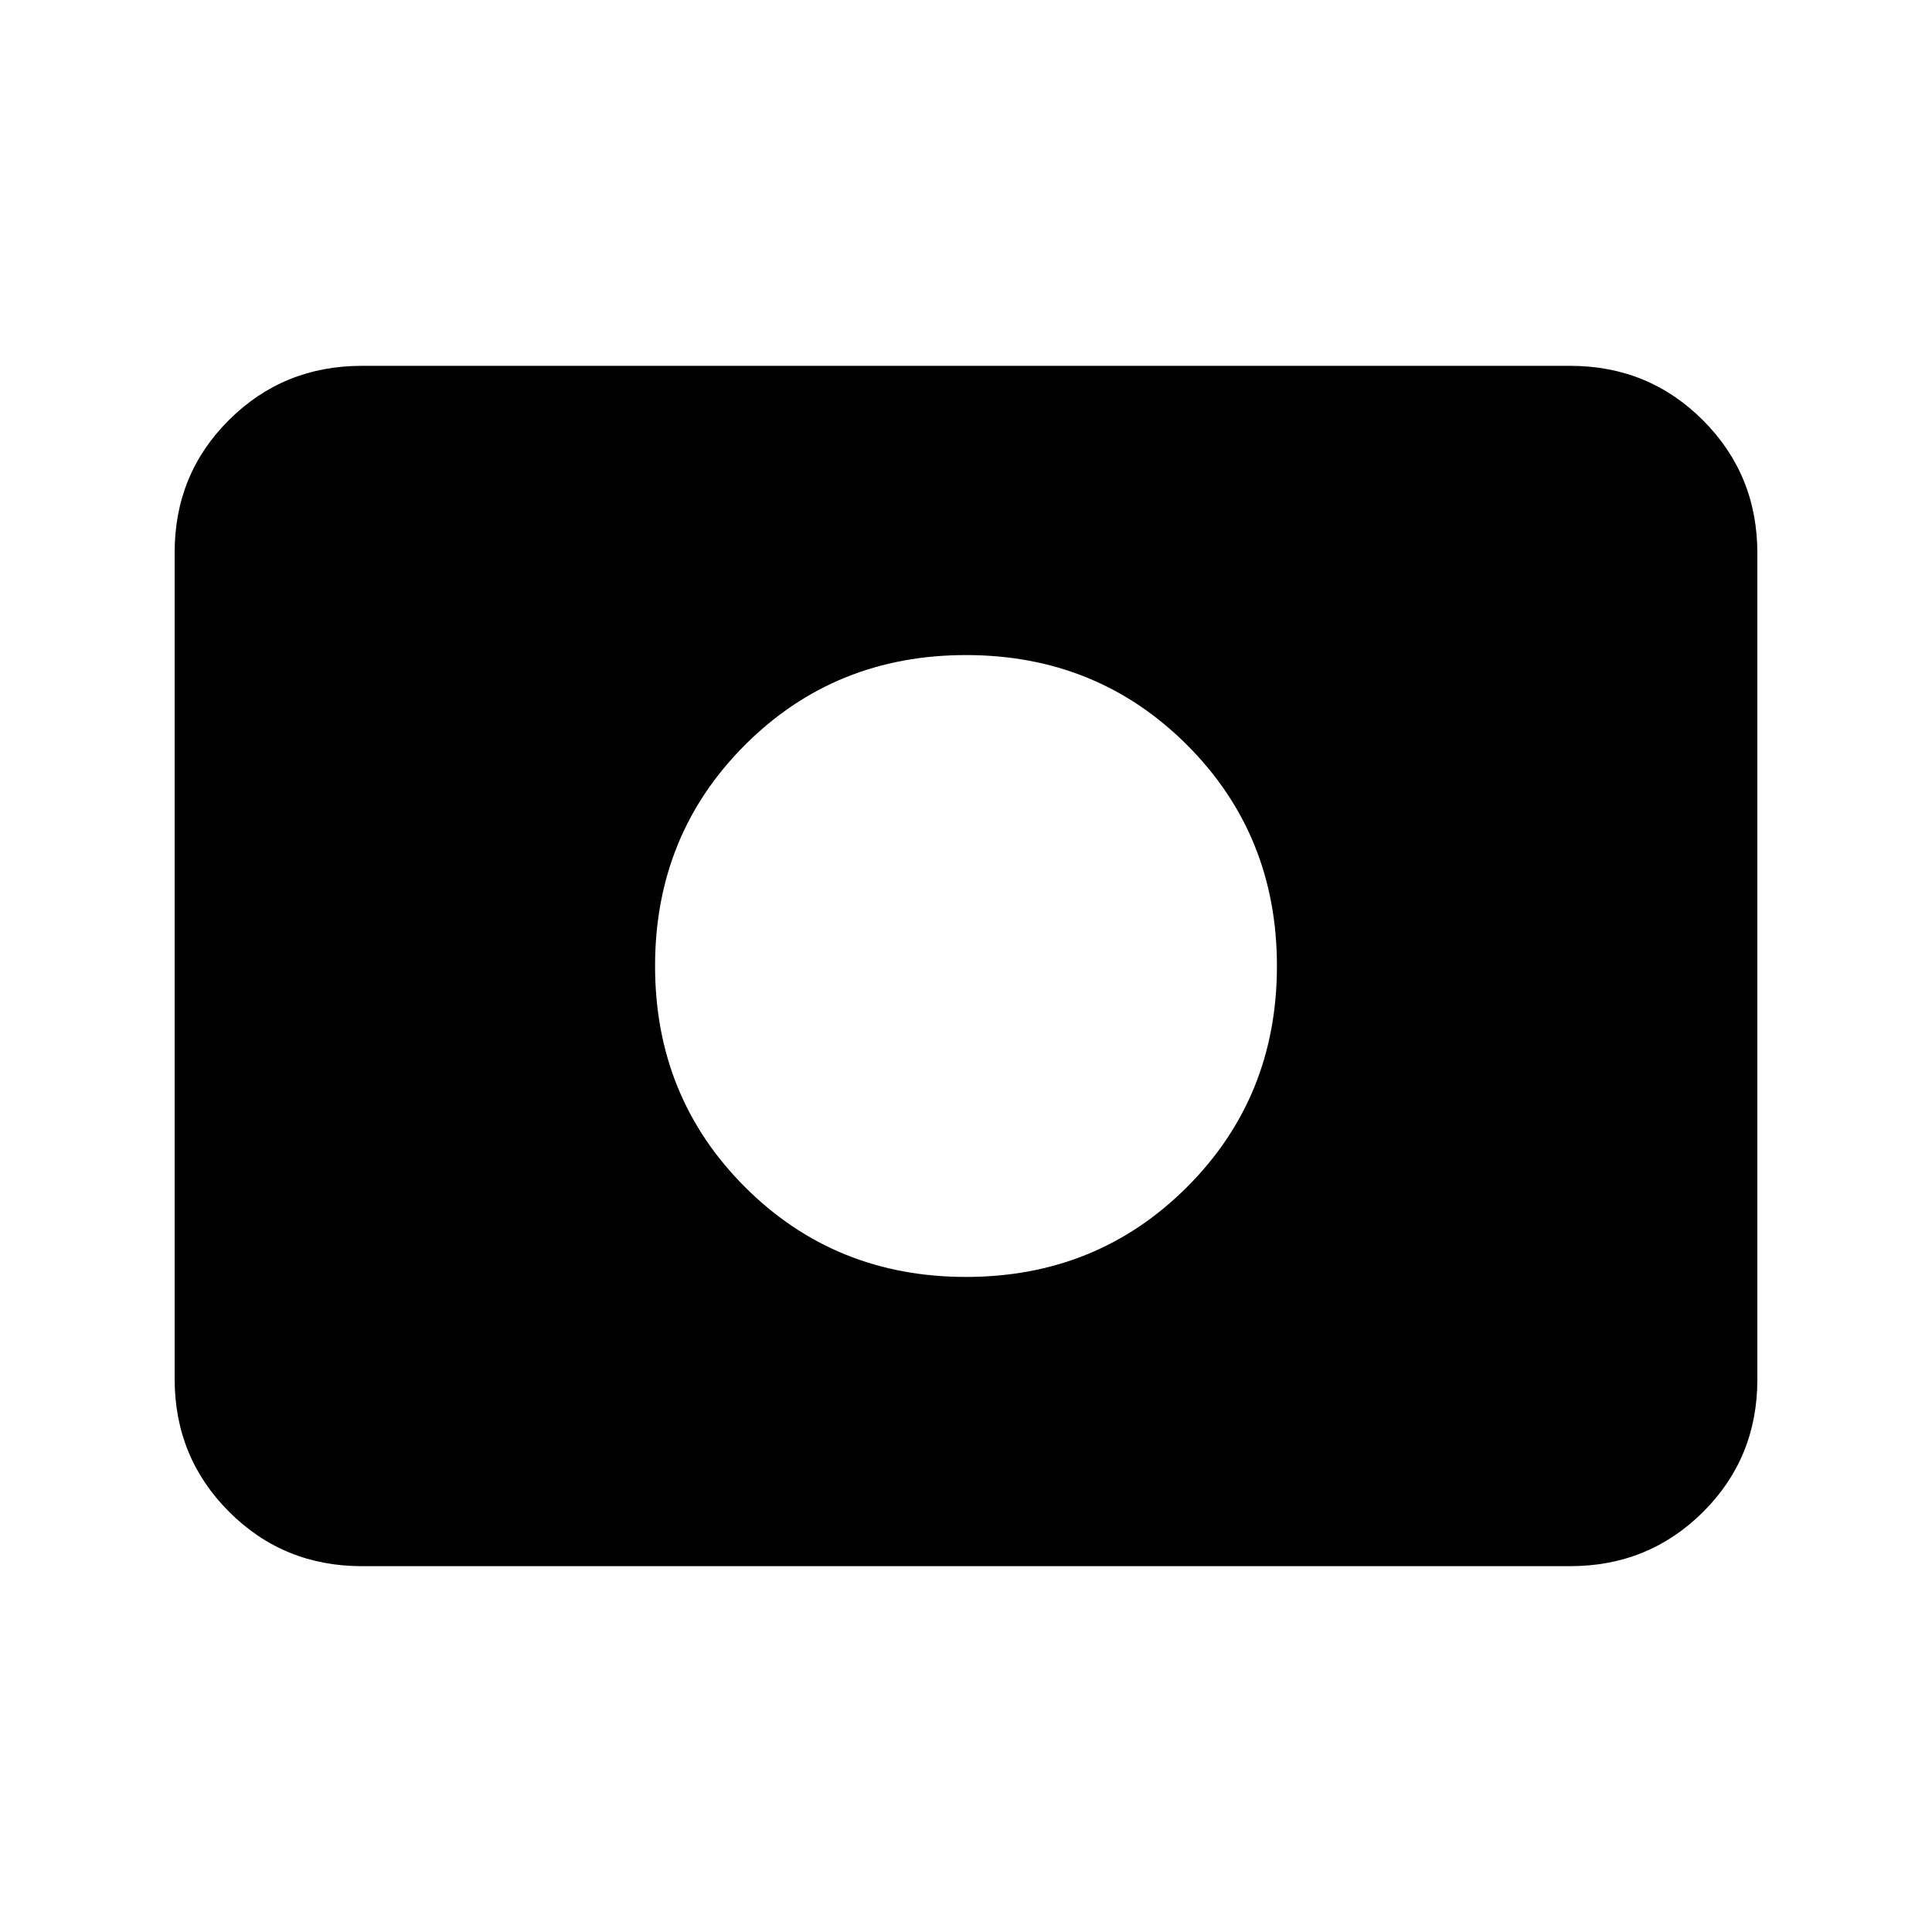 <svg xmlns="http://www.w3.org/2000/svg" height="20" viewBox="0 96 960 960" width="20"><path d="M480 730.501q65.152 0 109.827-44.674Q634.501 641.152 634.501 576t-44.674-109.827Q545.152 421.499 480 421.499t-109.827 44.674Q325.499 510.848 325.499 576t44.674 109.827Q414.848 730.501 480 730.501ZM179.783 874.218q-38.942 0-65.972-27.041-27.03-27.041-27.03-66V370.5q0-38.959 27.03-65.839 27.03-26.879 65.972-26.879h600.434q38.942 0 65.972 27.041 27.029 27.041 27.029 66V781.5q0 38.959-27.029 65.839-27.03 26.879-65.972 26.879H179.783Z"/></svg>